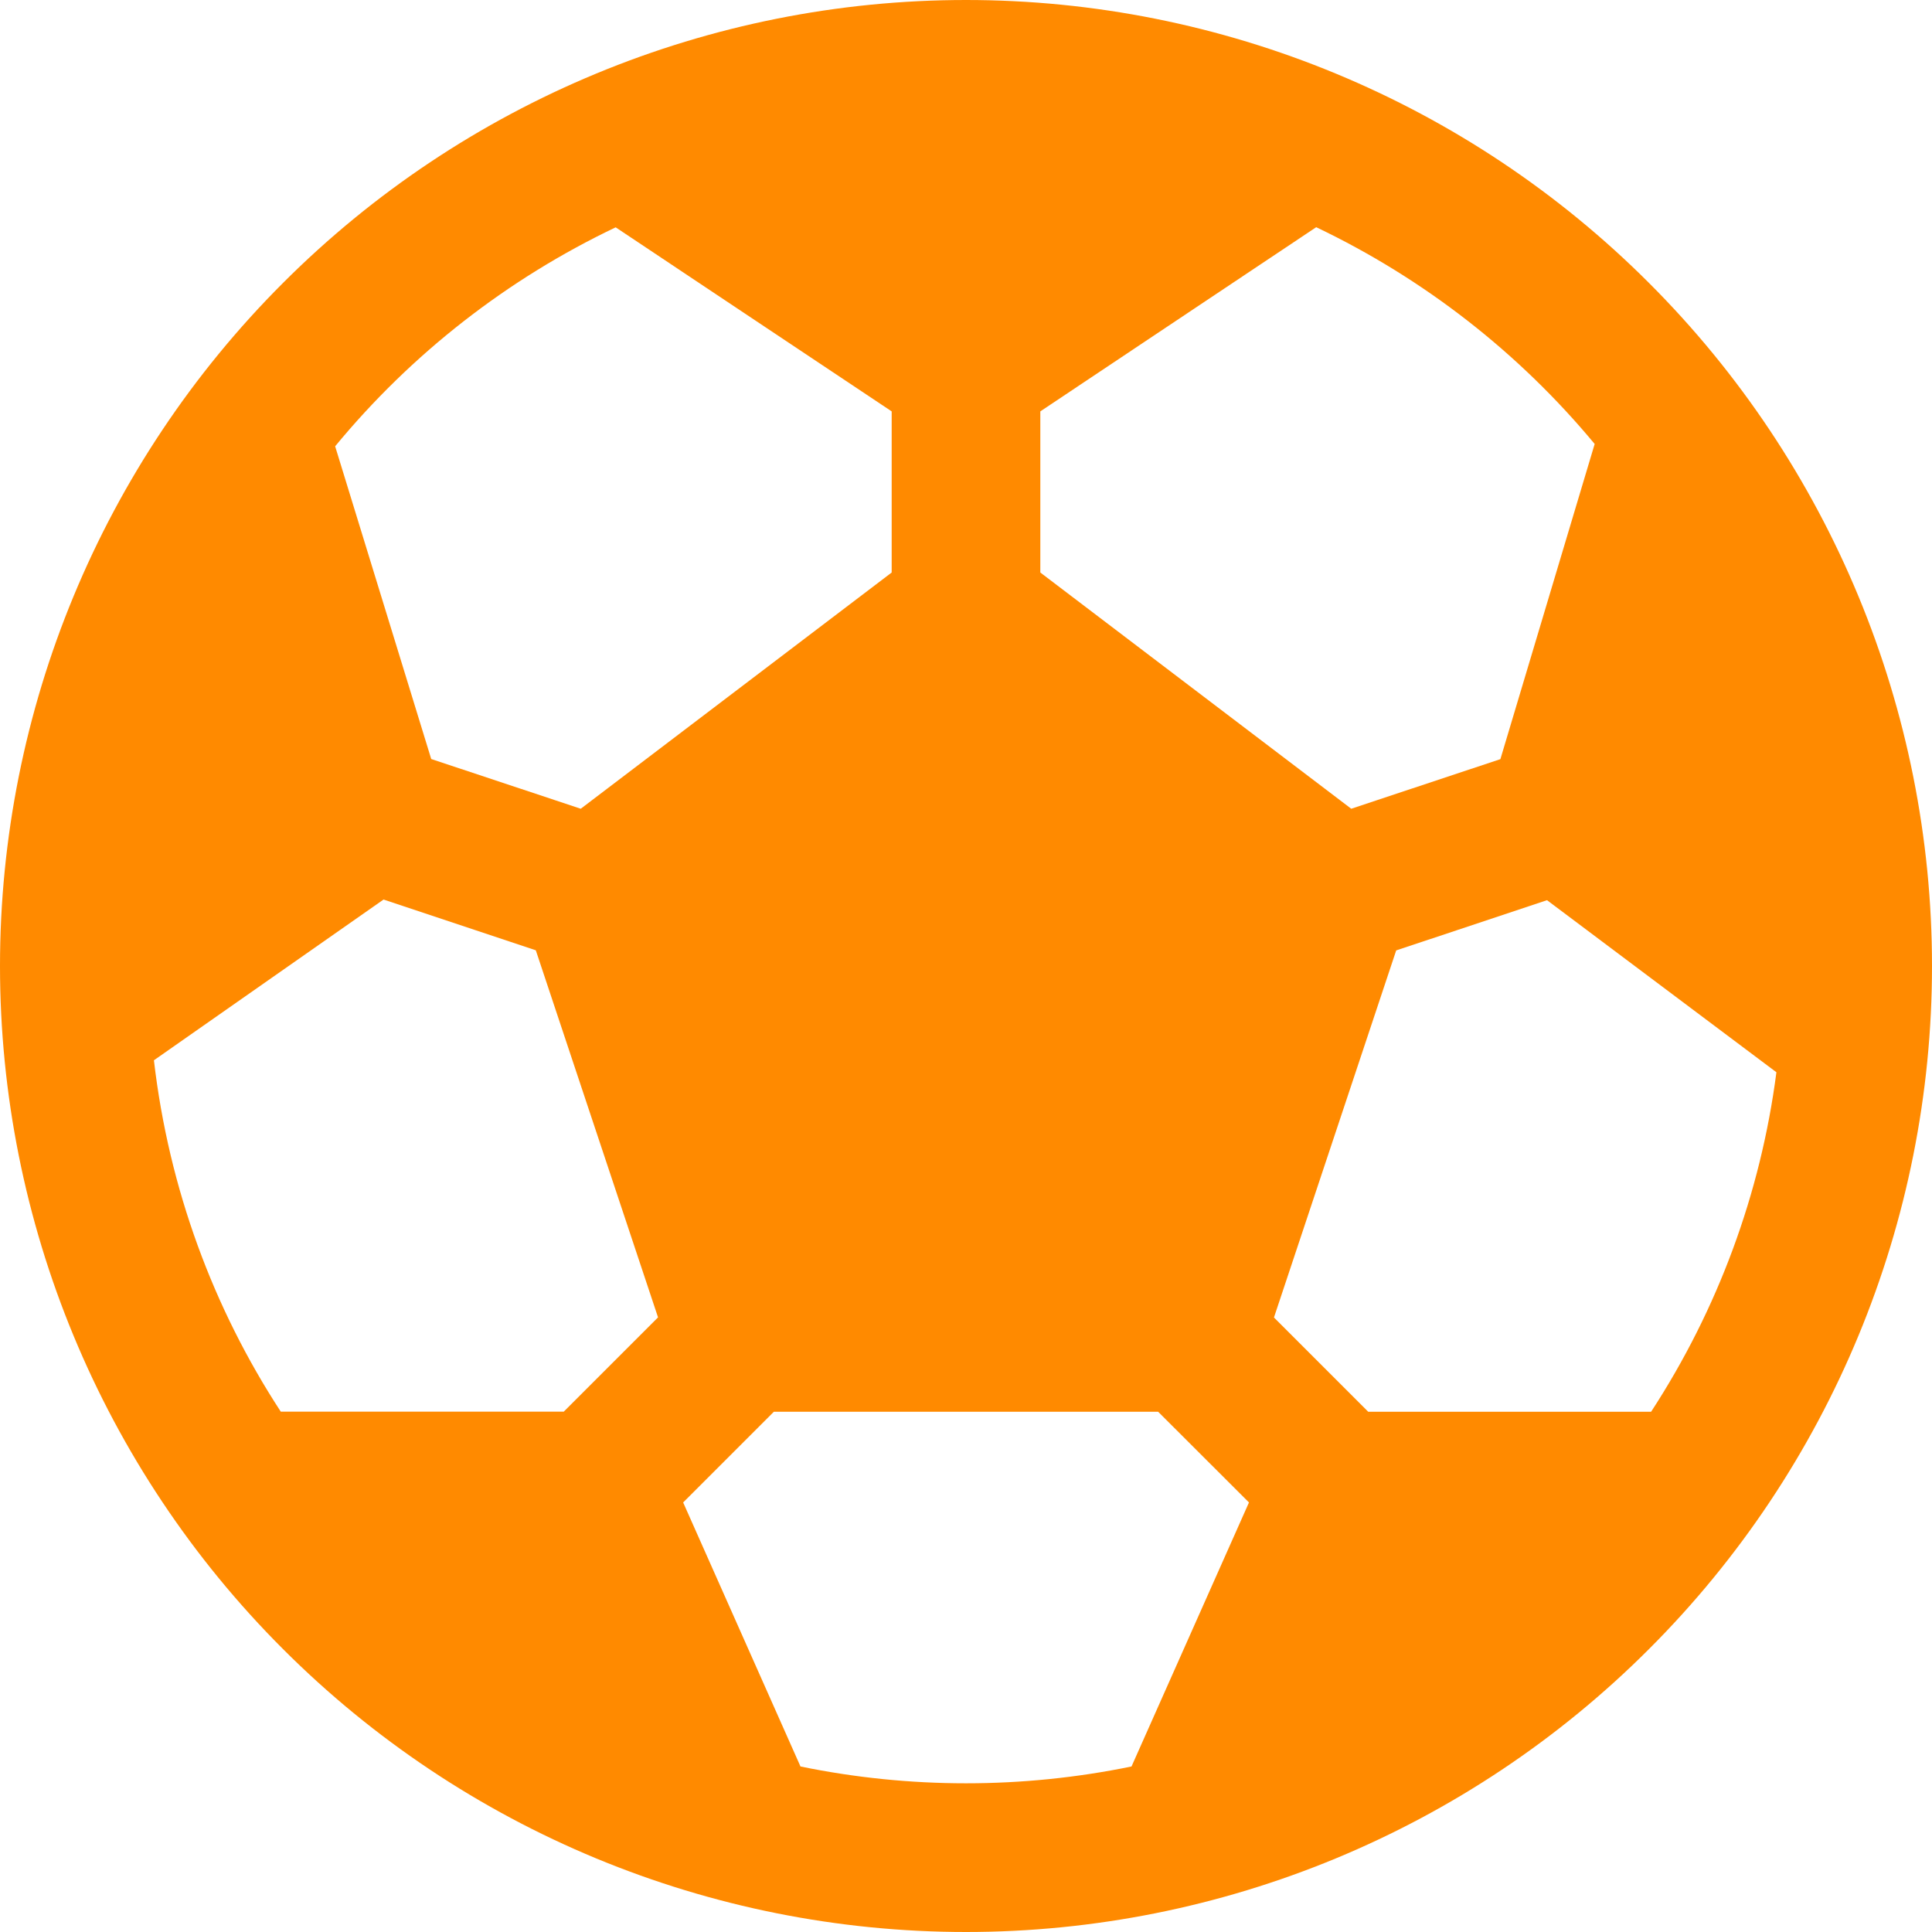 <svg width="15" height="15" viewBox="0 0 15 15" fill="none" xmlns="http://www.w3.org/2000/svg">
<path d="M0 7.5C0 5.511 0.79 3.603 2.197 2.197C3.603 0.79 5.511 0 7.5 0C9.489 0 11.397 0.79 12.803 2.197C14.21 3.603 15 5.511 15 7.5C15 9.489 14.21 11.397 12.803 12.803C11.397 14.21 9.489 15 7.5 15C5.511 15 3.603 14.21 2.197 12.803C0.79 11.397 0 9.489 0 7.5ZM4.78 1.765C3.939 2.166 3.195 2.746 2.602 3.465L3.348 5.893L4.509 6.279L6.923 4.445V3.194L4.78 1.765ZM1.195 8.232C1.311 9.23 1.657 10.159 2.18 10.96H4.377L5.109 10.228L4.16 7.378L2.978 6.984L1.195 8.232ZM6.215 13.715C7.063 13.889 7.937 13.889 8.785 13.715L9.697 11.665L8.992 10.961H6.008L5.304 11.665L6.215 13.715ZM12.819 10.961C13.337 10.167 13.67 9.266 13.792 8.325L12.011 6.989L10.84 7.379L9.891 10.229L10.623 10.961H12.819ZM12.381 3.447C11.791 2.736 11.053 2.162 10.219 1.764L8.077 3.194V4.445L10.491 6.279L11.649 5.894L12.381 3.447Z" fill="#FF8A00"/>
</svg>